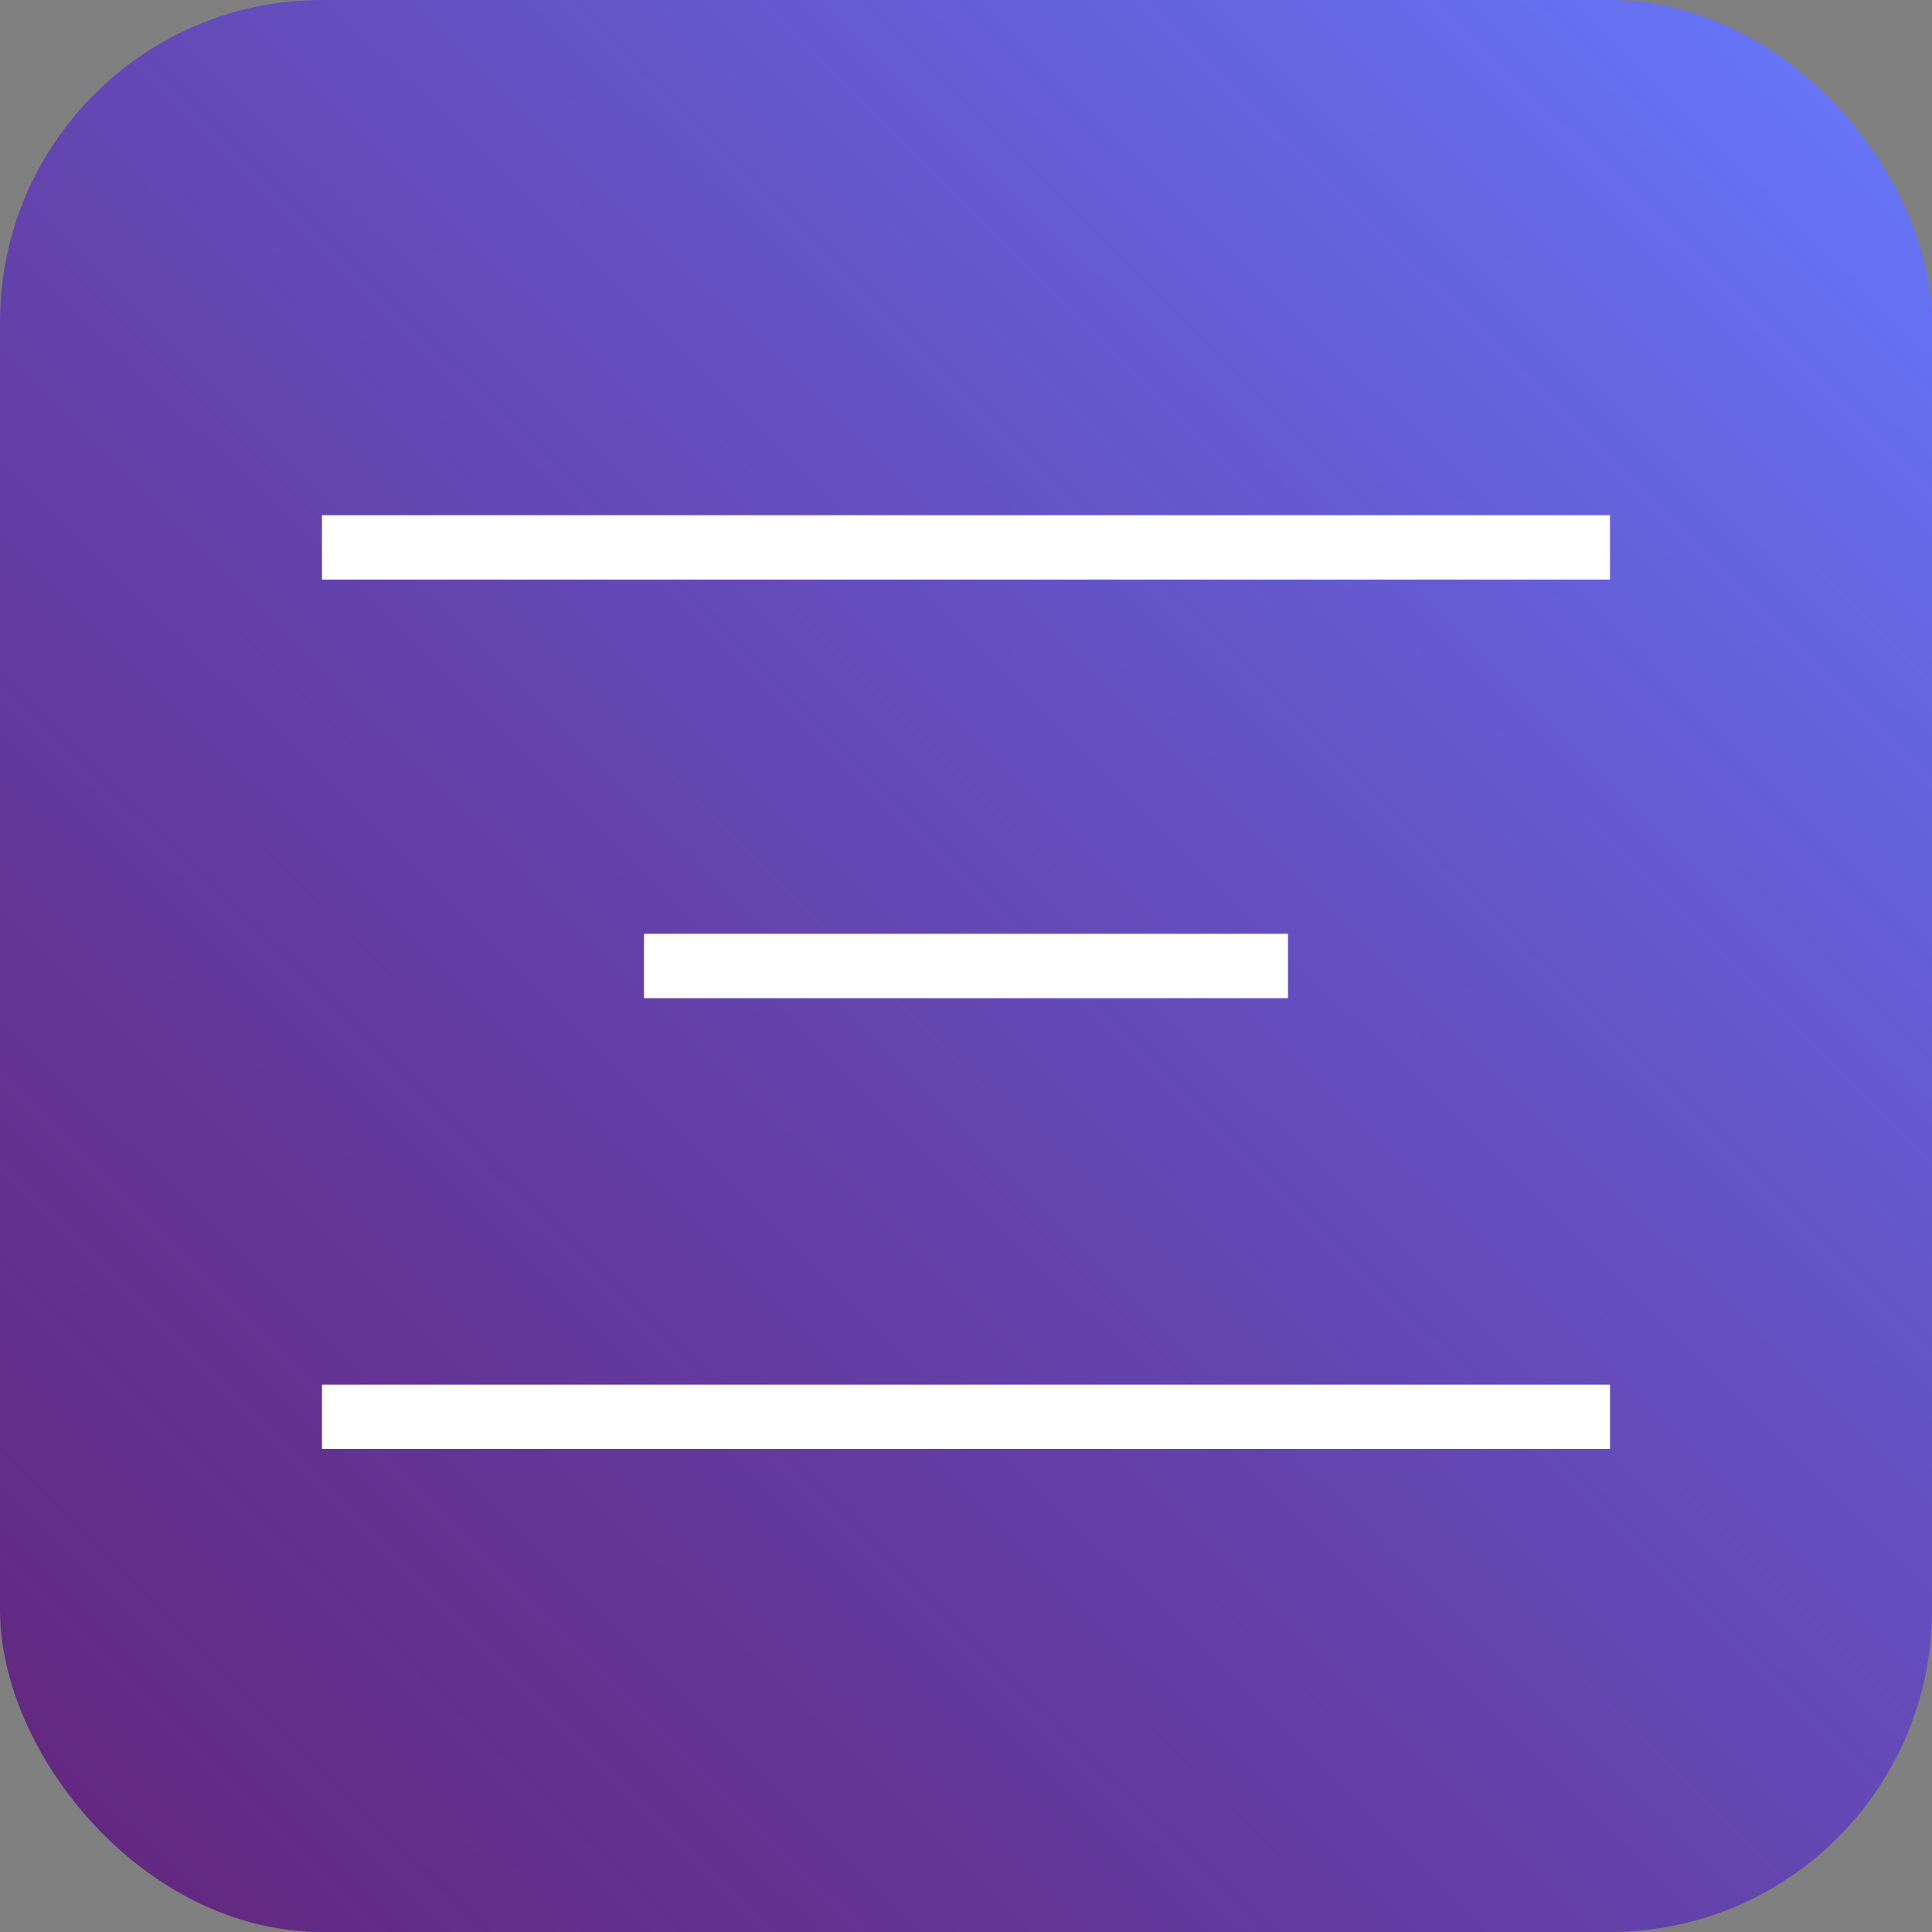 <svg width="60" height="60" viewBox="0 0 60 60" fill="none" xmlns="http://www.w3.org/2000/svg">
<rect x="0" y="0" width="60" height="60" fill="#808080" stroke="none"/>
<rect width="60" height="60" rx="10" fill="url(#paint0_linear_1_5)"/>
<rect x="20" y="29" width="20" height="2" fill="white"/>
<rect x="10" y="43" width="40" height="2" fill="white"/>
<rect x="10" y="16" width="40" height="2" fill="white"/>
<defs>
<linearGradient id="paint0_linear_1_5" x1="57" y1="2.5" x2="0" y2="60" gradientUnits="userSpaceOnUse">
<stop stop-color="#6675F7"/>
<stop offset="1" stop-color="#57007B" stop-opacity="0.7"/>
</linearGradient>
</defs>
</svg>
